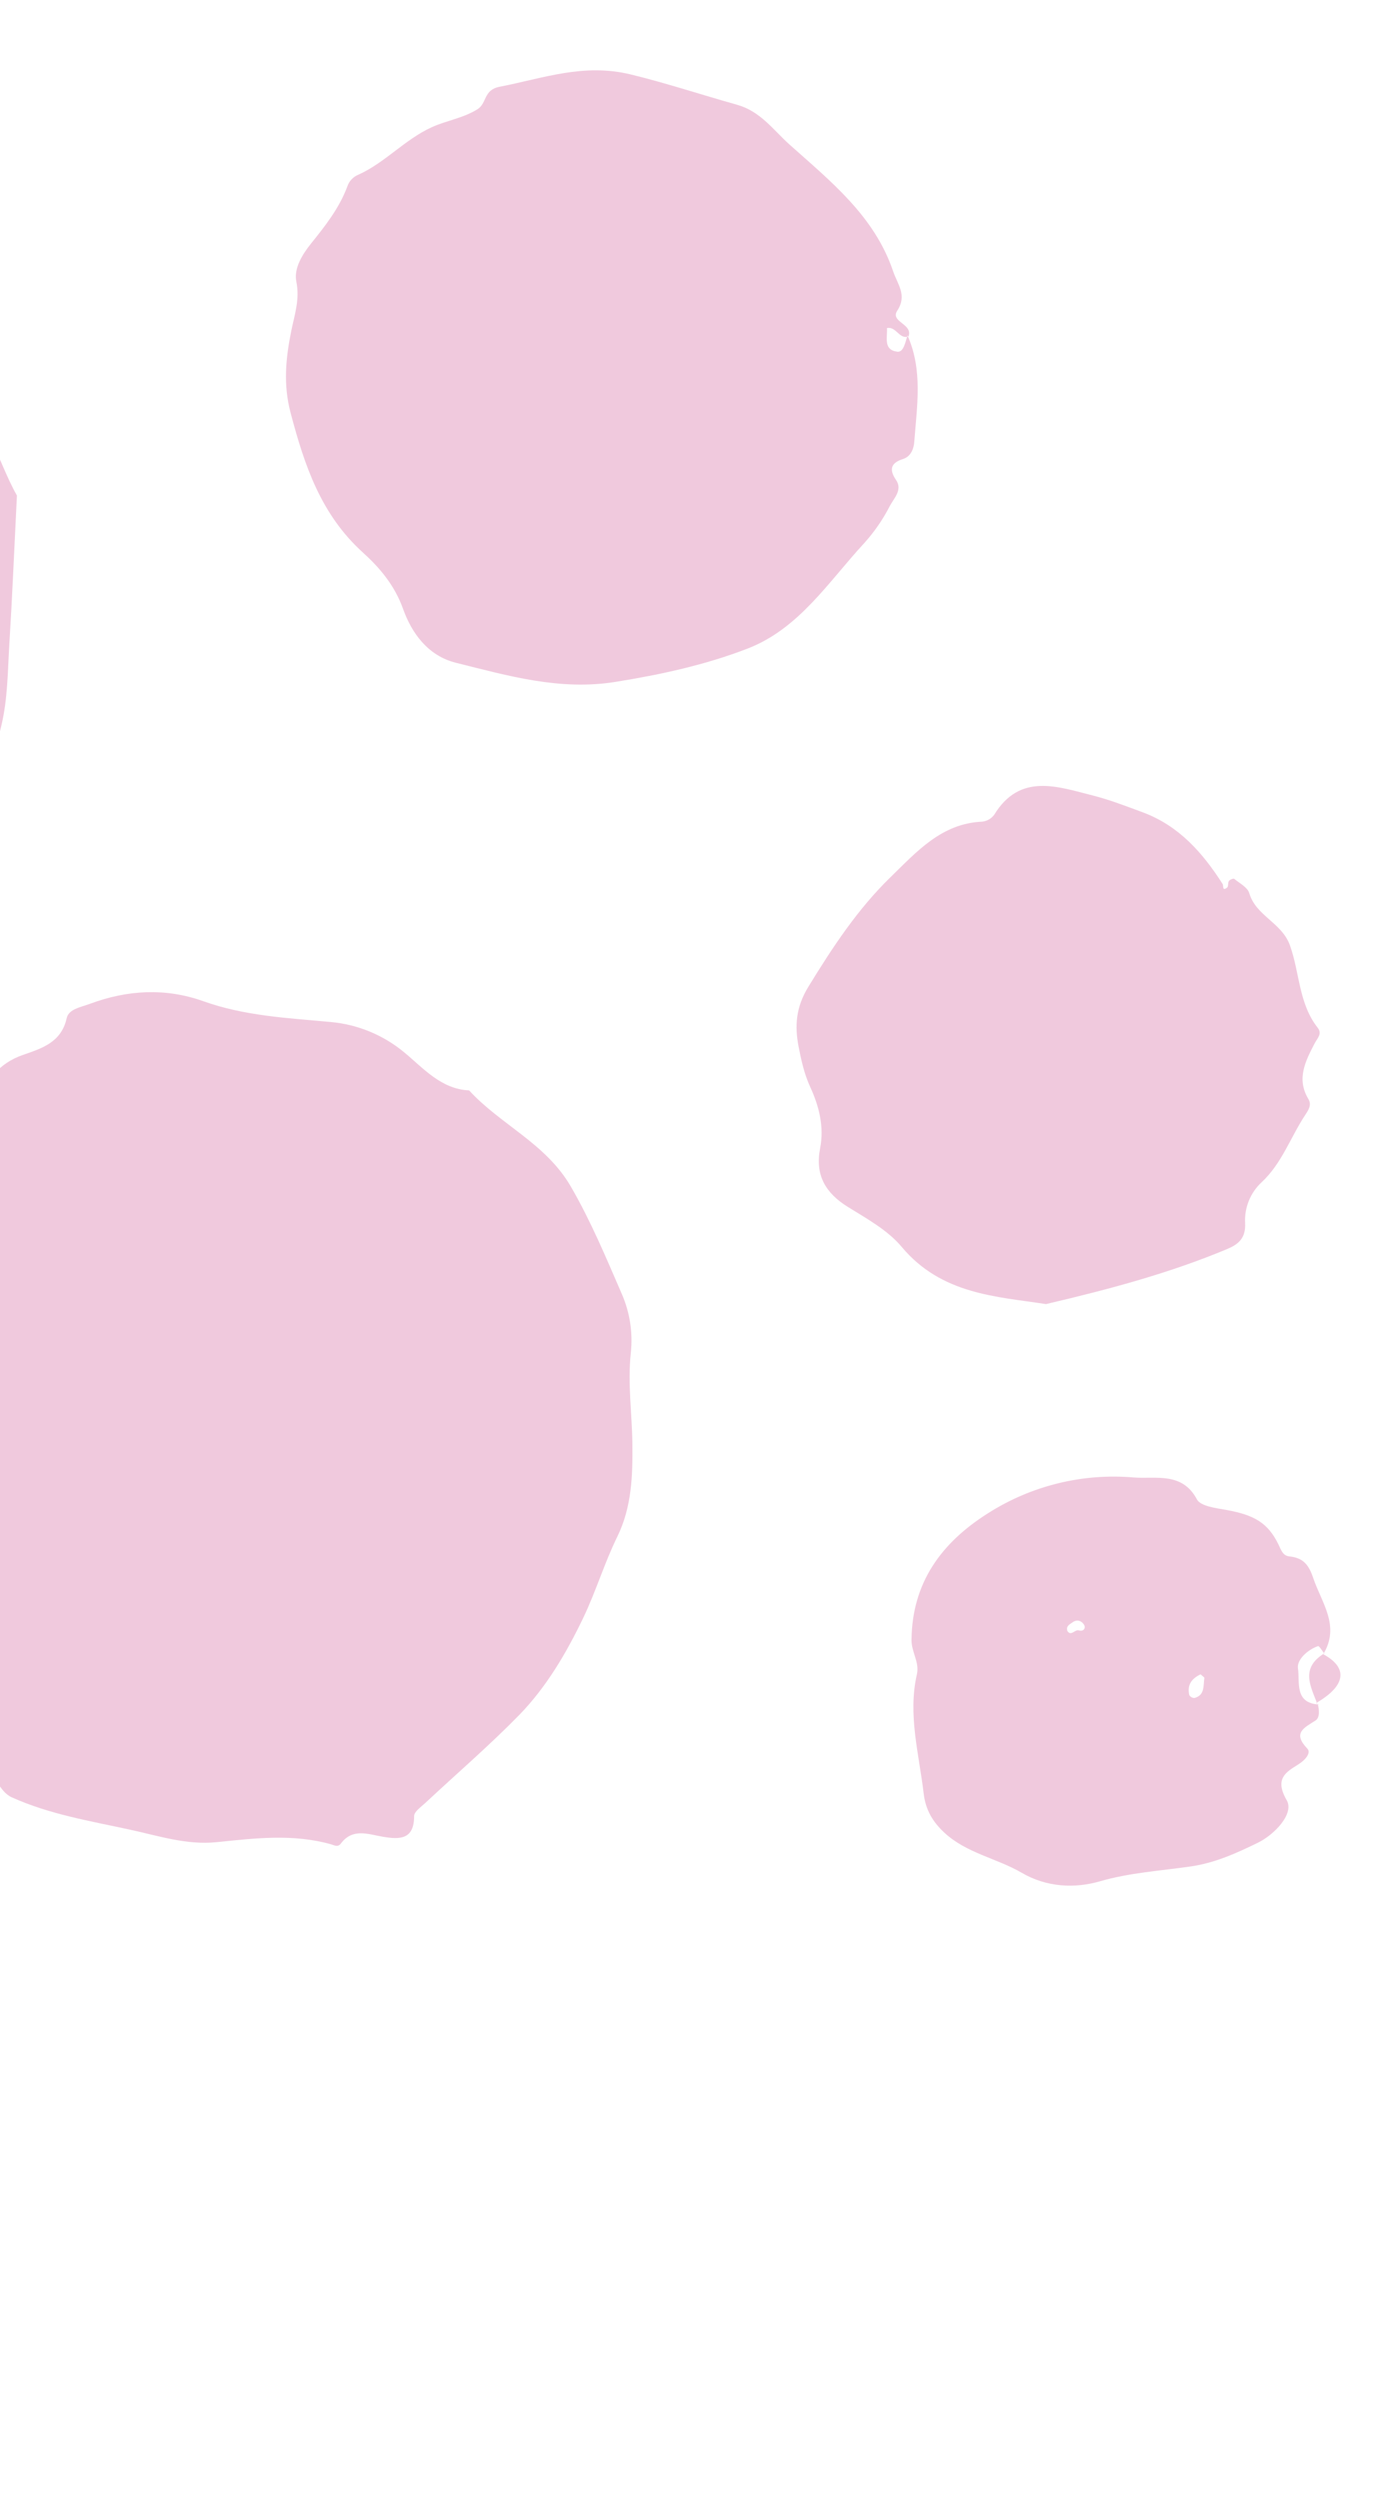 <svg width="474" height="857" viewBox="0 0 474 857" fill="none" xmlns="http://www.w3.org/2000/svg">
<g opacity="0.6">
<path fill-rule="evenodd" clip-rule="evenodd" d="M-79.461 507.849C-81.948 495.567 -78.92 484.139 -80.893 472.813C-81.227 470.924 -82.162 466.283 -78.697 464.117C-74.894 461.739 -75.05 457.674 -75.603 454.246C-76.415 448.968 -74.257 447.167 -69.789 444.834C-65.322 442.5 -75.54 438.577 -70.362 434.665C-69.479 433.997 -68.425 431.988 -68.372 432.024C-58.822 438.219 -58.751 425.713 -53.02 424.105C-50.352 423.354 -46.614 420.116 -46.454 417.793C-45.714 406.955 -35.376 403.775 -30.555 396.304C-27.149 391.025 -20.838 389.385 -15.445 387.105C-10.973 385.188 -8.313 383.31 -6.983 378.127C-5.023 370.502 -0.431 364.538 7.785 361.653C14.086 359.44 21.011 357.469 22.869 349.037C23.567 345.886 27.678 345.274 30.799 344.121C43.715 339.315 56.779 338.599 69.713 343.204C83.919 348.274 98.558 348.962 113.352 350.335C122.622 351.153 131.43 354.773 138.609 360.717C145.051 366.019 151.244 373.365 160.898 373.785C171.706 385.585 187.197 391.915 195.796 406.766C202.709 418.697 207.874 431.145 213.3 443.632C216.059 449.999 217.11 456.975 216.348 463.87C215.234 474.354 216.778 484.615 216.902 495.012C217.01 505.773 216.714 516.585 211.72 526.778C207.274 535.832 204.363 545.639 199.978 554.734C194.192 566.765 187.366 578.37 178.032 587.949C167.764 598.433 156.593 608.037 145.858 618.063C144.399 619.418 142.048 621.034 142.032 622.527C142.076 630.723 136.948 630.593 131.325 629.633C126.183 628.752 120.937 626.575 116.891 631.983C115.902 633.298 114.675 632.576 113.595 632.24C100.553 628.541 87.409 630.142 74.299 631.49C64.031 632.551 54.254 629.287 44.623 627.213C31.007 624.237 17.117 622.009 4.023 616.109C-0.709 613.975 -0.966 607.663 -6.399 607.896C-12.327 608.154 -15.83 604.395 -19.827 600.884C-33.256 589.103 -44.517 575.669 -54.513 560.796C-62.123 549.477 -67.979 537.315 -74.71 525.58C-77.766 520.167 -79.401 514.065 -79.461 507.849Z" fill="#E6A5C7"/>
<path fill-rule="evenodd" clip-rule="evenodd" d="M311.246 114.988C316.576 126.856 314.485 139.247 313.576 151.53C313.432 153.428 312.629 156.422 309.762 157.334C305.747 158.611 304.734 160.741 307.328 164.54C309.671 167.933 306.547 170.852 305.209 173.429C302.825 178.079 299.842 182.396 296.335 186.267C284.111 199.5 274.06 215.489 256.463 222.308C241.911 227.944 226.606 231.255 211.062 233.755C191.948 236.809 174.297 231.66 156.35 227.193C146.64 224.769 141.154 216.842 138.268 208.799C135.356 200.605 130.149 194.548 124.471 189.408C110.046 176.366 104.423 159.501 99.695 141.614C97.083 131.868 98.005 122.682 99.956 113.164C101.071 107.747 102.86 102.601 101.648 96.579C100.704 91.986 103.705 87.19 106.785 83.357C111.624 77.343 116.365 71.306 119.096 64.005C119.397 63.066 119.904 62.205 120.579 61.486C121.255 60.768 122.082 60.209 123 59.851C132.14 55.708 138.81 47.832 148.131 43.59C153.211 41.281 158.782 40.542 163.766 37.448C167.077 35.383 165.733 30.826 171.357 29.742C186.314 26.848 200.133 21.551 216.472 25.551C228.785 28.569 240.679 32.511 252.809 35.916C260.869 38.179 265.246 44.588 270.752 49.516C284.818 62.101 299.914 74.008 306.337 93.028C307.846 97.484 311.219 101.218 307.741 106.508C305.194 110.378 313.25 111.019 311.591 115.34C308.377 116.424 307.475 111.856 304.215 112.449C304.398 115.674 302.887 119.984 307.788 120.567C309.945 120.807 310.54 117.223 311.246 114.988Z" fill="#E6A5C7"/>
<path fill-rule="evenodd" clip-rule="evenodd" d="M358.756 447.039C341.818 444.434 322.943 443.776 309.27 427.438C304.497 421.723 297.336 417.777 290.829 413.749C283.07 408.941 279.494 402.756 281.288 393.624C282.731 386.265 280.908 379.167 277.902 372.643C275.817 368.108 274.804 363.415 273.89 358.716C272.533 351.665 272.962 345.271 277.252 338.263C285.534 324.743 294.199 311.577 305.539 300.588C314.364 292.015 322.916 282.266 336.838 281.664C337.657 281.579 338.449 281.325 339.165 280.918C339.88 280.511 340.503 279.96 340.993 279.301C349.849 264.784 362.862 269.698 374.746 272.678C380.451 274.114 386.225 276.346 391.891 278.443C404.334 283.052 412.477 292.3 419.324 303.017C419.743 303.669 419.102 305.648 420.9 304.231C421.379 303.845 421.079 302.59 421.505 301.983C421.835 301.523 423.055 301.06 423.32 301.268C425.165 302.788 427.888 304.18 428.468 306.153C430.761 313.99 439.604 316.242 442.407 324.021C445.782 333.396 445.411 344.033 451.941 352.305C453.598 354.412 451.801 355.915 450.894 357.679C447.753 363.721 444.592 369.819 448.732 376.711C450.008 378.79 448.705 380.633 447.61 382.29C442.584 389.931 439.611 398.878 432.678 405.308C430.782 407.077 429.296 409.235 428.324 411.631C427.352 414.027 426.917 416.604 427.05 419.182C427.35 424.566 424.613 426.614 420.837 428.19C401.421 436.3 381.174 441.789 358.756 447.039Z" fill="#E6A5C7"/>
<path fill-rule="evenodd" clip-rule="evenodd" d="M451.958 584.068C452.494 586.068 452.732 588.818 451.191 589.788C447.117 592.372 443.29 594.097 448.402 599.434C449.728 600.822 447.857 603.23 445.293 604.838C441.169 607.422 436.998 609.647 441.313 617.111C444.002 621.747 437.034 628.971 431.381 631.707C424.175 635.209 416.8 638.592 408.445 639.802C398.053 641.316 387.574 641.917 377.197 644.919C368.786 647.351 359.114 647.071 350.363 641.945C341.797 636.97 331.462 635.268 323.888 628.22C319.864 624.484 317.45 620.388 316.791 614.744C315.203 601.178 311.328 587.796 314.479 573.938C315.418 569.78 312.591 566.352 312.631 562.156C312.833 542.532 322.864 528.845 338.818 518.771C353.692 509.273 371.317 504.946 388.892 506.475C396.412 507.06 405.454 504.473 410.528 513.991C411.778 516.334 417.046 516.965 420.609 517.603C430.17 519.327 434.854 522.014 438.464 529.389C439.391 531.283 439.92 533.284 442.237 533.535C446.885 534.011 448.85 536.298 450.383 540.858C453.272 549.455 459.727 557.267 453.898 566.986L454.238 566.852C453.497 565.95 452.449 564.146 452.065 564.277C448.353 565.565 444.72 569.038 445.174 571.923C445.882 576.426 443.81 583.809 452.315 584.294L451.958 584.068ZM411.775 573.951C408.842 575.366 407.071 577.448 407.896 581.069C408.08 581.374 408.34 581.626 408.652 581.801C408.964 581.977 409.317 582.069 409.676 582.07C413.32 581.094 412.659 577.843 413.079 575.202C413.117 574.992 412.581 574.693 411.775 573.951ZM366.067 559.058C367.333 561.083 368.656 558.436 370.096 558.9C371.537 559.364 372.53 558.155 371.804 556.957C370.981 555.613 369.405 554.943 367.76 556.198C366.856 556.876 365.605 557.361 366.07 559.043L366.067 559.058Z" fill="#E6A5C7"/>
<path fill-rule="evenodd" clip-rule="evenodd" d="M454.065 566.849L453.709 566.986C462.525 571.686 461.644 577.872 451.409 583.789L451.782 584.025C449.564 578.06 445.918 571.982 454.065 566.849Z" fill="#E6A5C7"/>
<path fill-rule="evenodd" clip-rule="evenodd" d="M5.804 169.863C4.863 188.667 4.207 204.65 3.214 220.608C2.644 230.08 2.65 239.748 0.432 248.859C-4.025 267.05 -6.095 286.651 -22.454 299.436C-25.539 301.854 -26.316 305.489 -28.965 308.034C-45.983 324.652 -65.849 336.699 -87.886 345.327C-89.009 345.772 -90.251 346.413 -91.376 346.313C-108.397 344.759 -125.12 350.071 -142.138 348.445C-144.139 348.264 -146.45 347.679 -148.155 348.387C-161.158 353.842 -173.415 353.241 -185.141 344.978C-186.733 343.856 -188.947 343.847 -191.054 344.34C-195.073 345.202 -197.954 343.185 -200.704 340.474C-208.454 332.823 -217.137 326.404 -226.356 320.53C-231.809 317.059 -234.538 310.787 -237.43 305.081C-240.843 298.347 -243.662 291.31 -249.068 285.762C-250.45 284.354 -252.351 282.24 -252.146 280.701C-250.678 269.304 -259.785 260.605 -259.646 249.606C-259.506 238.608 -262.071 228.07 -261.84 216.983C-261.658 208.582 -260.082 200.318 -260.201 191.891C-260.336 183.081 -253.888 176.228 -250.143 168.694C-243.143 154.631 -237.38 140.026 -227.2 127.492C-213.459 110.562 -195.611 99.802 -177.277 89.061C-165.575 82.205 -152.228 79.747 -140.57 73.16C-139.565 72.597 -137.994 72.055 -137.085 72.449C-123.575 78.664 -108.435 71.109 -94.941 77.48C-93.184 78.306 -90.68 78.969 -89.024 78.346C-76.958 73.815 -69.354 80.839 -61.141 87.864C-48.737 98.469 -37.792 110.411 -26.874 122.41C-24.788 124.872 -22.435 127.096 -19.858 129.039C-4.618 139.752 -1.334 157.288 5.804 169.863ZM-242.766 221.327L-238.812 228.447C-237.09 231.527 -229.812 232.566 -226.13 229.672C-222.993 227.205 -224.016 224.167 -226.635 221.65C-227.606 220.706 -230.232 219.373 -227.947 218.417C-219.553 214.914 -226.123 205.398 -220.45 200.853C-219.337 199.967 -220.29 197.591 -222.034 197.055C-222.989 196.759 -224.882 197.144 -225.316 197.855C-229.268 204.377 -239.905 208.266 -233.737 218.908C-232.584 220.907 -234.456 222.685 -235.74 224.828C-237.947 223.692 -238.963 219.928 -242.766 221.327ZM-214.433 196.595C-210.552 192.917 -208.815 188.416 -206.995 182.724C-212.566 186.417 -220.998 187.365 -214.46 196.602L-214.433 196.595ZM-204.804 171.37C-204.488 169.414 -204.074 168.307 -204.194 167.242C-204.418 165.094 -201.528 162.807 -204.378 160.876C-204.832 160.574 -206.007 160.853 -206.572 161.263C-209.329 163.242 -207.223 165.53 -206.752 167.662C-206.543 168.71 -205.771 169.636 -204.831 171.377L-204.804 171.37ZM-219.223 267.342C-220.078 261.929 -220.078 261.929 -223.242 257.379C-222.369 263.024 -222.369 263.024 -219.25 267.349L-219.223 267.342ZM-206.791 286.95C-207.393 283.255 -202.51 280.986 -207.129 278.08C-207.904 277.571 -209.878 277.734 -210.394 278.353C-213.559 282.104 -210.057 283.818 -206.806 286.976L-206.791 286.95ZM-225.951 250.27C-224.792 250.096 -223.491 249.754 -223.919 248.292C-224.439 246.51 -225.065 244.47 -227.424 244.213C-228.898 244.07 -229.467 245.241 -229.427 246.463C-229.39 248.69 -228.36 250.148 -226 250.304L-225.951 250.27ZM-233.723 178.696C-234.312 180.17 -234.784 181.689 -235.133 183.238C-235.281 184.188 -234.365 184.631 -233.392 184.378C-231.852 183.965 -231.63 182.916 -232.106 181.596C-232.498 180.561 -232.286 179.156 -233.771 178.73L-233.723 178.696ZM-235.881 251.282C-236.303 252.735 -236.828 253.536 -236.671 254.175C-236.285 255.749 -236.896 259.253 -234.695 258.254C-232.493 257.256 -233.722 254.116 -235.929 251.316L-235.881 251.282Z" fill="#E6A5C7"/>
</g>
</svg>
